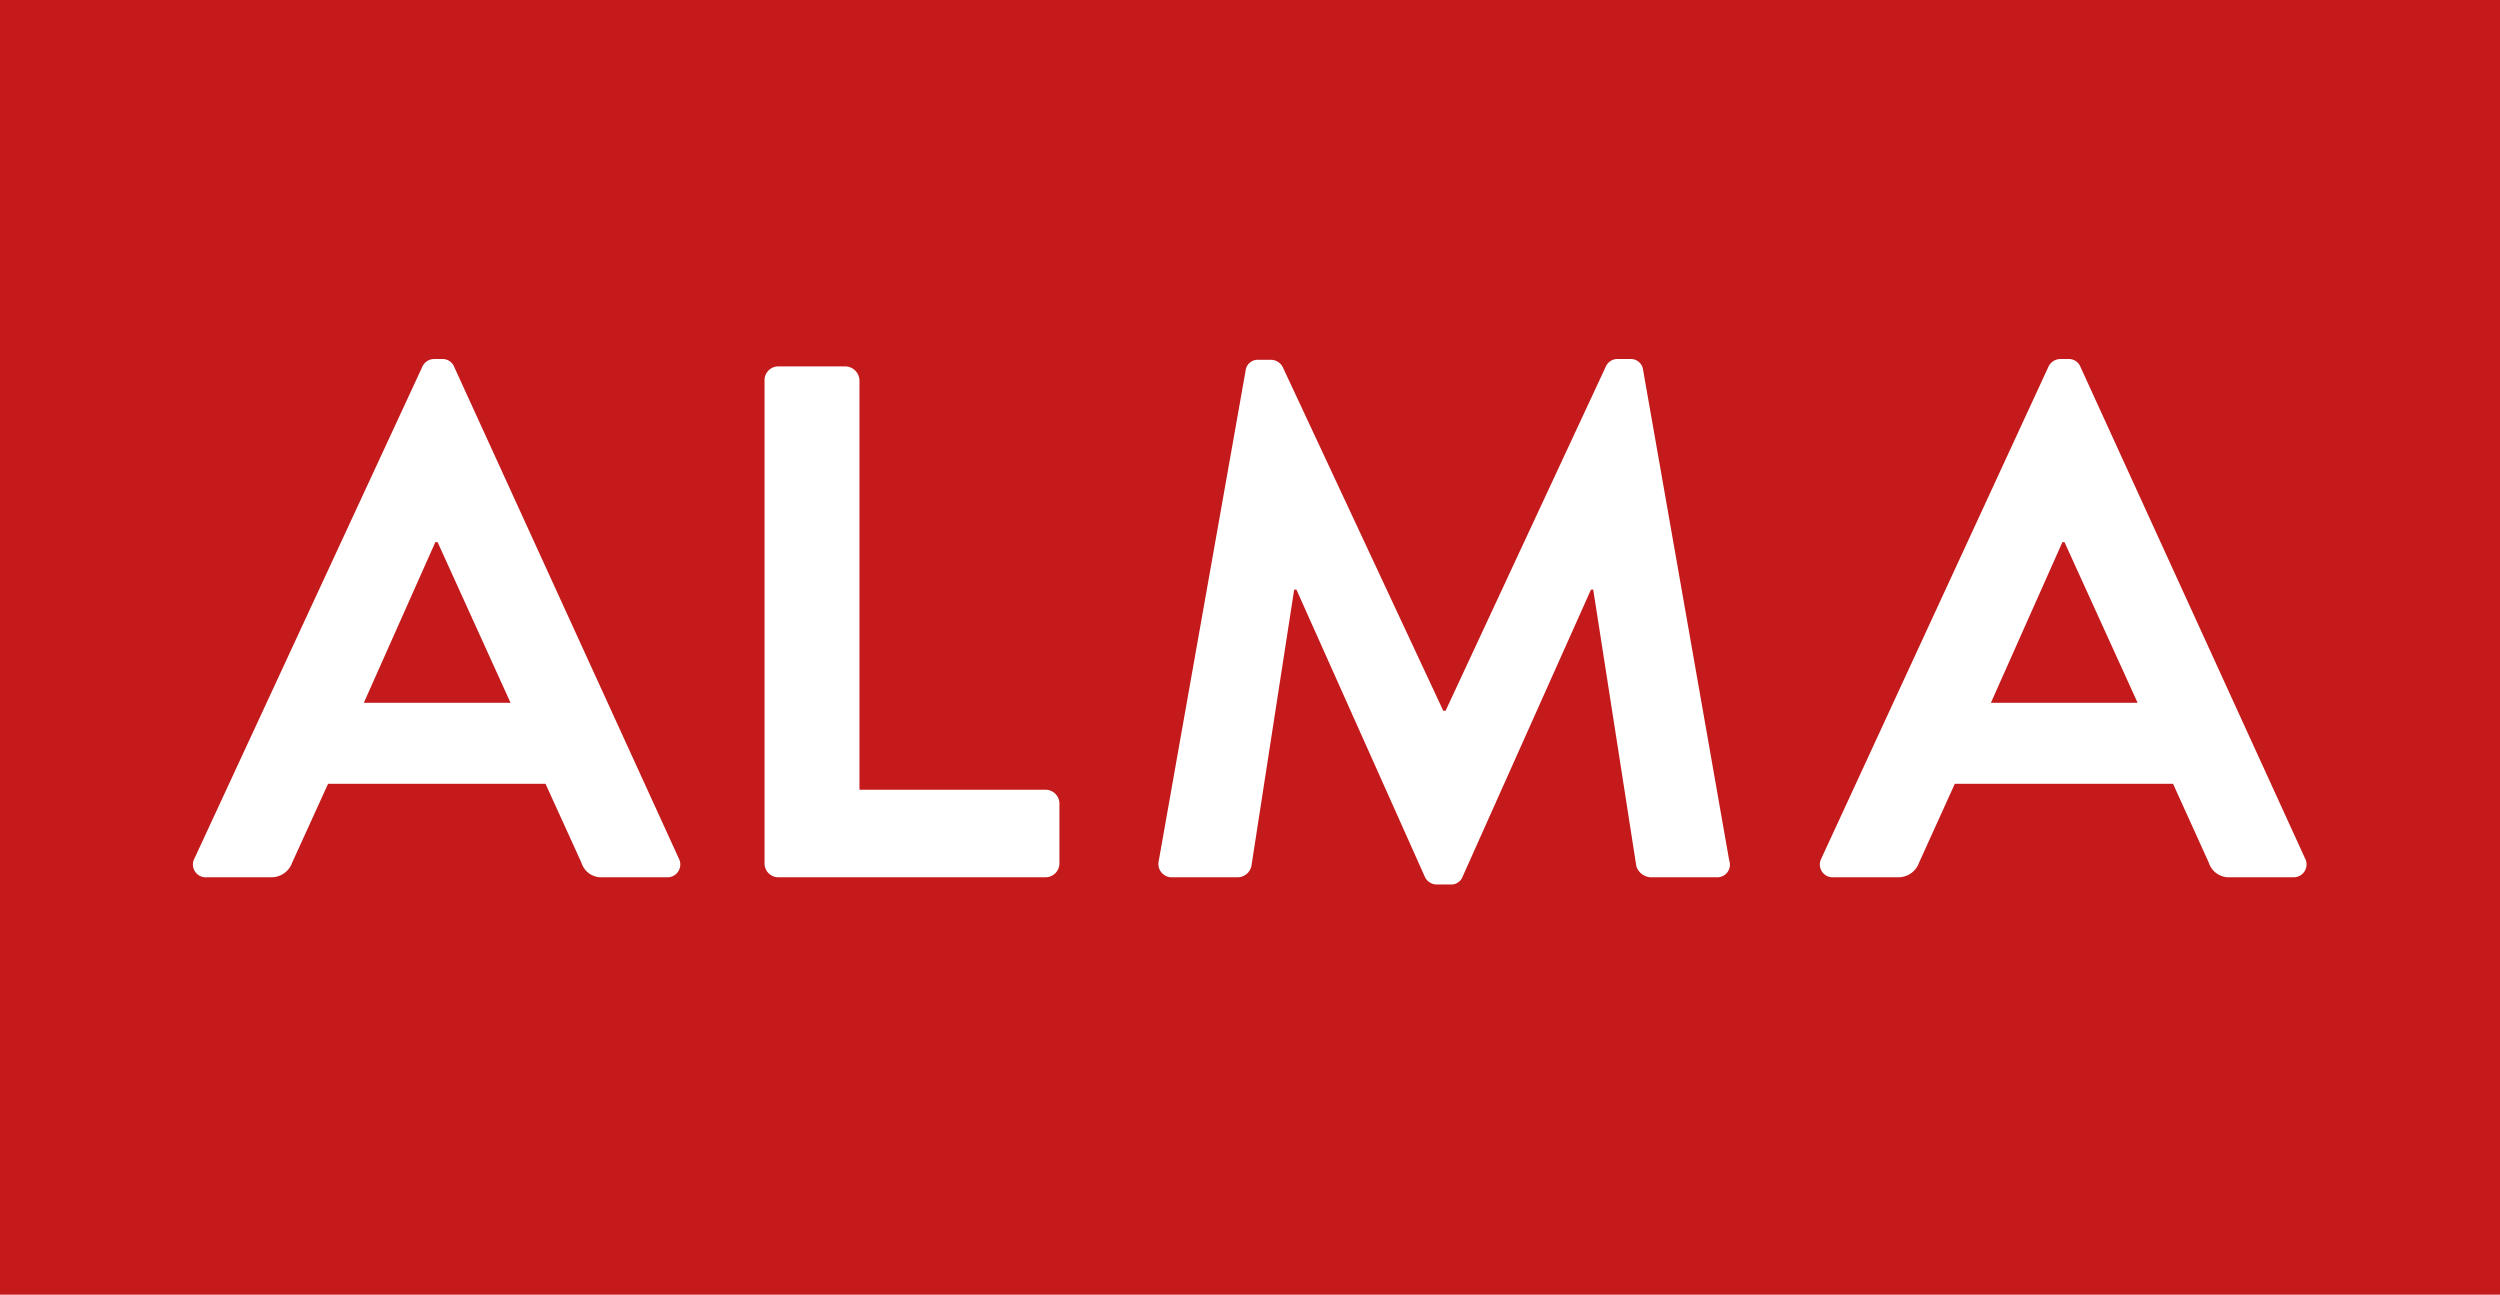 <svg id="Capa_1" data-name="Capa 1" xmlns="http://www.w3.org/2000/svg" viewBox="0 0 155.91 80.74"><defs><style>.cls-1{fill:#c51a1b;}</style></defs><polygon class="cls-1" points="128.62 33.81 124.16 43.83 133.31 43.83 128.75 33.81 128.62 33.81"/><polygon class="cls-1" points="27.15 33.81 22.69 43.83 31.84 43.83 27.29 33.81 27.15 33.81"/><path class="cls-1" d="M7.09,44.67v80.74H163V44.67ZM48.67,99.38h-4a1.29,1.29,0,0,1-1.32-.91l-2.24-4.92H27.55l-2.24,4.92a1.37,1.37,0,0,1-1.31.91H20a.8.8,0,0,1-.78-1.18L33.42,67.56a.81.81,0,0,1,.77-.5h.46a.78.78,0,0,1,.77.5l14,30.64A.8.8,0,0,1,48.67,99.38Zm24.49-.87a.87.87,0,0,1-.87.87H55.63a.86.86,0,0,1-.86-.87V68.38a.86.86,0,0,1,.86-.86h4.19a.9.9,0,0,1,.87.86V93.92h11.6a.87.87,0,0,1,.87.86Zm41,.87H110a1,1,0,0,1-.86-.68l-2.69-17.26h-.14l-8,17.89a.76.76,0,0,1-.77.5h-.82a.82.82,0,0,1-.78-.5l-8-17.89h-.14L85.13,98.7a.89.89,0,0,1-.82.68h-4.1a.83.83,0,0,1-.86-1l5.42-30.59a.76.76,0,0,1,.82-.68h.72a.83.83,0,0,1,.78.46L97.1,89h.14l10-21.48a.79.79,0,0,1,.78-.46h.72a.77.77,0,0,1,.82.68l5.37,30.59A.79.79,0,0,1,114.12,99.38Zm36,0h-4a1.31,1.31,0,0,1-1.32-.91l-2.23-4.92H129l-2.23,4.92a1.37,1.37,0,0,1-1.32.91h-4a.8.8,0,0,1-.77-1.18l14.15-30.64a.83.83,0,0,1,.78-.5h.45a.78.78,0,0,1,.78.5l14,30.64A.8.8,0,0,1,150.13,99.38Z" transform="translate(-7.09 -44.67)"/></svg>